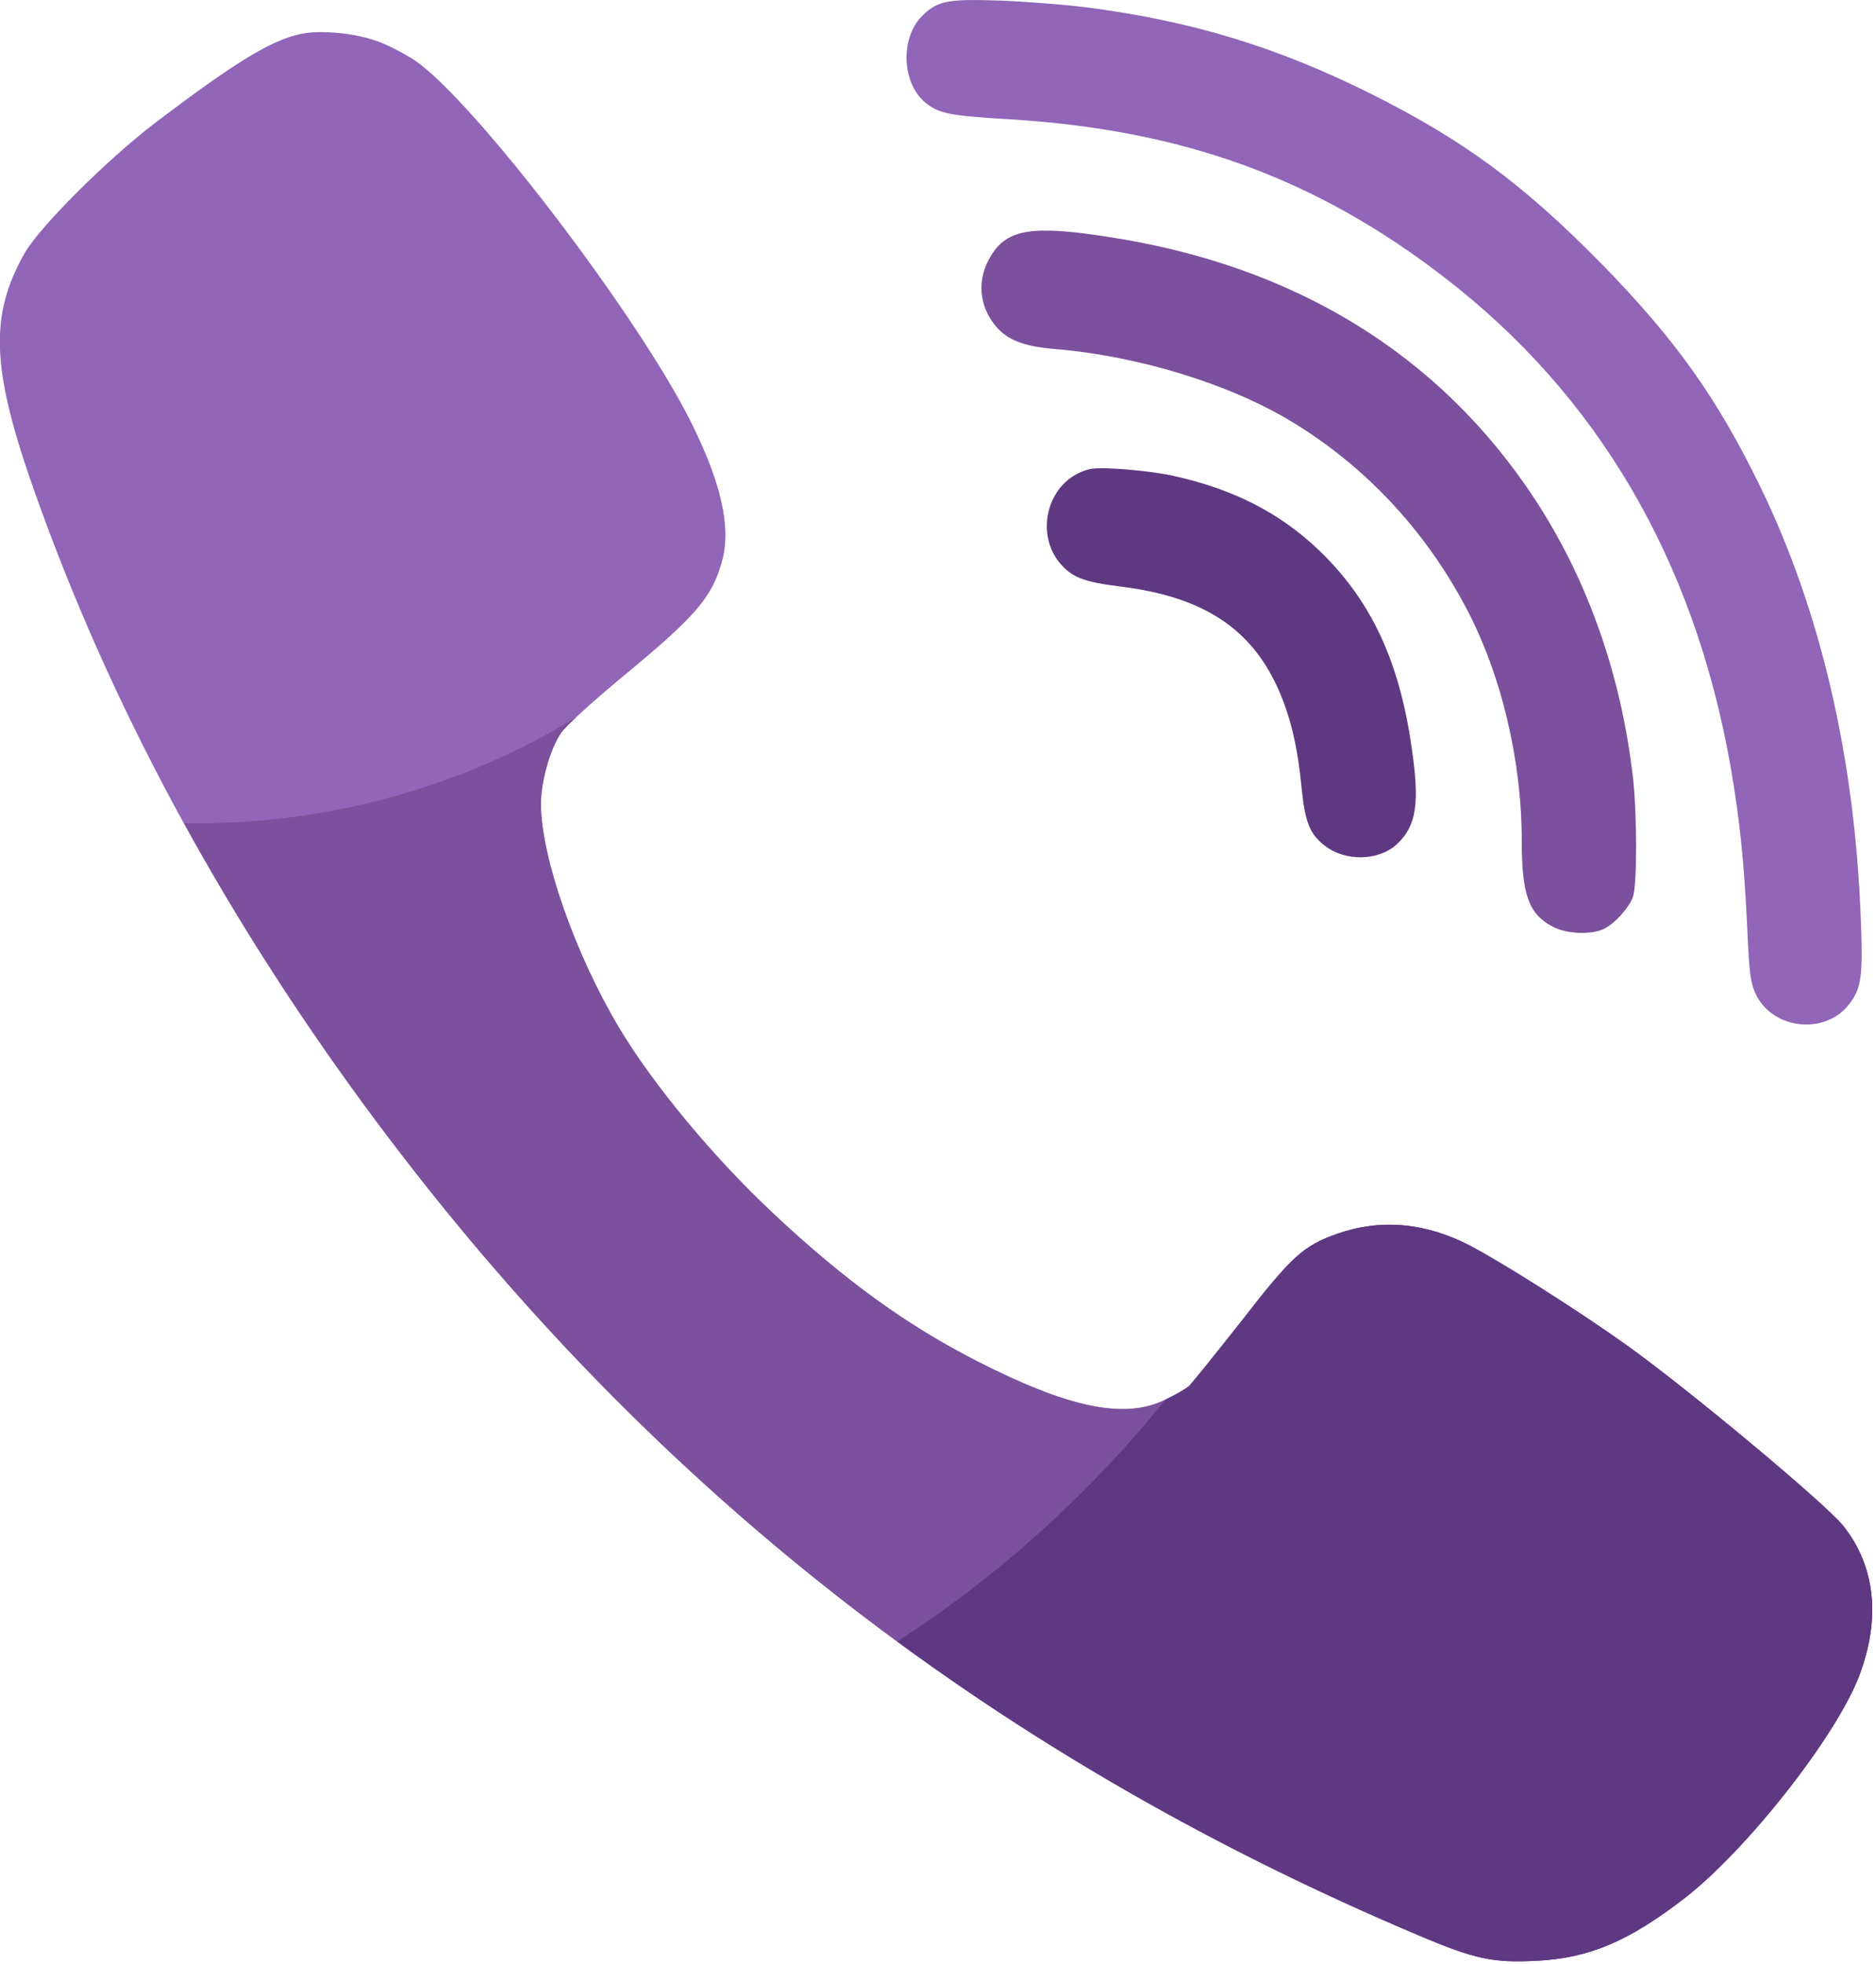 <?xml version="1.0" encoding="utf-8"?>
<svg viewBox="25.716 24.622 12.468 13.051" xmlns="http://www.w3.org/2000/svg">
  <g style="" transform="matrix(0.204, 0, 0, 0.209, 25.409, 24.451)">
    <path d="M62.077,54.095c-0.746,1.922-3.647,5.525-5.674,7.064c-1.836,1.39-3.134,1.923-4.849,2.004   c-1.411,0.069-1.996-0.051-3.8-0.796c-14.152-5.827-25.451-14.522-34.424-26.47C8.645,29.658,5.077,23.187,2.639,16.474   c-1.422-3.916-1.492-5.616-0.324-7.62C2.82,8.01,4.968,5.917,6.527,4.75c2.603-1.933,3.801-2.648,4.759-2.848   c0.655-0.142,1.795-0.032,2.521,0.23c0.353,0.121,0.896,0.404,1.209,0.604c1.916,1.269,7.247,8.083,8.99,11.483   c0.997,1.943,1.331,3.382,1.019,4.449c-0.321,1.147-0.856,1.75-3.245,3.673c-0.958,0.774-1.855,1.57-1.996,1.781   c-0.364,0.523-0.657,1.549-0.657,2.274c0.013,1.682,1.102,4.73,2.532,7.076c1.108,1.821,3.095,4.156,5.061,5.949   c2.308,2.112,4.344,3.551,6.642,4.689c2.954,1.469,4.758,1.841,6.078,1.227c0.333-0.15,0.686-0.352,0.797-0.442   c0.102-0.091,0.877-1.037,1.725-2.084c1.633-2.053,2.004-2.385,3.123-2.768c1.421-0.482,2.871-0.352,4.334,0.393   c1.11,0.574,3.529,2.073,5.091,3.16c2.055,1.439,6.453,5.022,7.046,5.736C62.603,50.622,62.781,52.274,62.077,54.095z" fill="#9165B7"/>
    <path d="M61.554,49.333c-0.593-0.714-4.991-4.296-7.046-5.736c-1.562-1.087-3.98-2.586-5.091-3.16   c-1.463-0.745-2.913-0.875-4.334-0.393c-1.119,0.383-1.49,0.715-3.123,2.768c-0.848,1.047-1.623,1.993-1.725,2.084   c-0.111,0.09-0.464,0.292-0.797,0.442c-1.32,0.614-3.124,0.242-6.078-1.227c-2.298-1.138-4.334-2.577-6.642-4.689   c-1.966-1.793-3.952-4.128-5.061-5.949c-1.431-2.346-2.52-5.395-2.532-7.076c0-0.725,0.293-1.75,0.657-2.274   c0.057-0.086,0.239-0.269,0.499-0.504c-3.558,2.134-7.83,3.38-12.427,3.38c-0.118,0-0.235-0.008-0.354-0.01   c1.702,3.021,3.639,5.991,5.829,8.909c8.973,11.948,20.271,20.643,34.424,26.47c1.804,0.745,2.389,0.866,3.8,0.796   c1.715-0.082,3.013-0.615,4.849-2.004c2.026-1.539,4.928-5.142,5.674-7.064C62.781,52.274,62.603,50.622,61.554,49.333z" fill="#7B509C"/>
    <path d="M31.597,1.276c0.475-0.432,0.807-0.493,2.45-0.441c0.855,0.03,2.116,0.13,2.803,0.21   c3.466,0.433,6.268,1.268,9.342,2.768c3.025,1.479,4.96,2.878,7.521,5.425c2.399,2.404,3.728,4.228,5.14,7.056   c1.966,3.944,3.086,8.634,3.276,13.798c0.069,1.761,0.021,2.154-0.383,2.657c-0.767,0.976-2.447,0.814-3.022-0.282   c-0.183-0.362-0.233-0.674-0.293-2.084c-0.103-2.163-0.253-3.562-0.554-5.233c-1.189-6.552-4.335-11.786-9.354-15.54   c-4.184-3.14-8.508-4.67-14.172-5.002c-1.915-0.11-2.25-0.181-2.682-0.513C30.861,3.46,30.821,1.971,31.597,1.276z" fill="#9165B7"/>
    <path d="M43.611,14.24c-2.026-1.208-5.021-2.105-7.751-2.326c-0.988-0.08-1.532-0.282-1.905-0.715   c-0.573-0.654-0.635-1.54-0.149-2.274c0.522-0.815,1.328-0.947,3.738-0.584c6.117,0.896,10.856,3.734,13.961,8.344   c1.744,2.596,2.831,5.646,3.206,8.917c0.13,1.198,0.13,3.382-0.011,3.744c-0.133,0.342-0.556,0.806-0.919,0.997   c-0.392,0.201-1.229,0.182-1.691-0.061c-0.776-0.392-1.008-1.016-1.008-2.707c0-2.607-0.676-5.355-1.845-7.488   C47.905,17.651,45.973,15.639,43.611,14.24z" fill="#7B509C"/>
    <path d="M47.02,27.655c-0.596,0.544-1.693,0.564-2.36,0.05c-0.481-0.362-0.635-0.745-0.745-1.781   c-0.133-1.379-0.373-2.345-0.787-3.24c-0.888-1.903-2.448-2.889-5.088-3.212c-1.241-0.15-1.613-0.291-2.018-0.764   c-0.735-0.876-0.452-2.295,0.565-2.818c0.383-0.19,0.544-0.212,1.39-0.161c0.525,0.03,1.301,0.121,1.715,0.211   c1.986,0.423,3.506,1.177,4.807,2.396c1.674,1.581,2.592,3.493,2.994,6.24C47.764,26.367,47.652,27.072,47.02,27.655z" fill="#5F3882"/>
    <path d="M61.554,49.333c-0.593-0.714-4.991-4.296-7.046-5.736c-1.562-1.087-3.98-2.586-5.091-3.16   c-1.463-0.745-2.913-0.875-4.334-0.393c-1.119,0.383-1.49,0.715-3.123,2.768c-0.848,1.047-1.623,1.993-1.725,2.084   c-0.105,0.086-0.432,0.271-0.751,0.419c-2.502,3.014-5.449,5.62-8.747,7.696c5.154,3.692,10.811,6.8,17.018,9.355   c1.804,0.745,2.389,0.866,3.8,0.796c1.715-0.082,3.013-0.615,4.849-2.004c2.026-1.539,4.928-5.142,5.674-7.064   C62.781,52.274,62.603,50.622,61.554,49.333z" fill="#5F3882"/>
  </g>
</svg>
